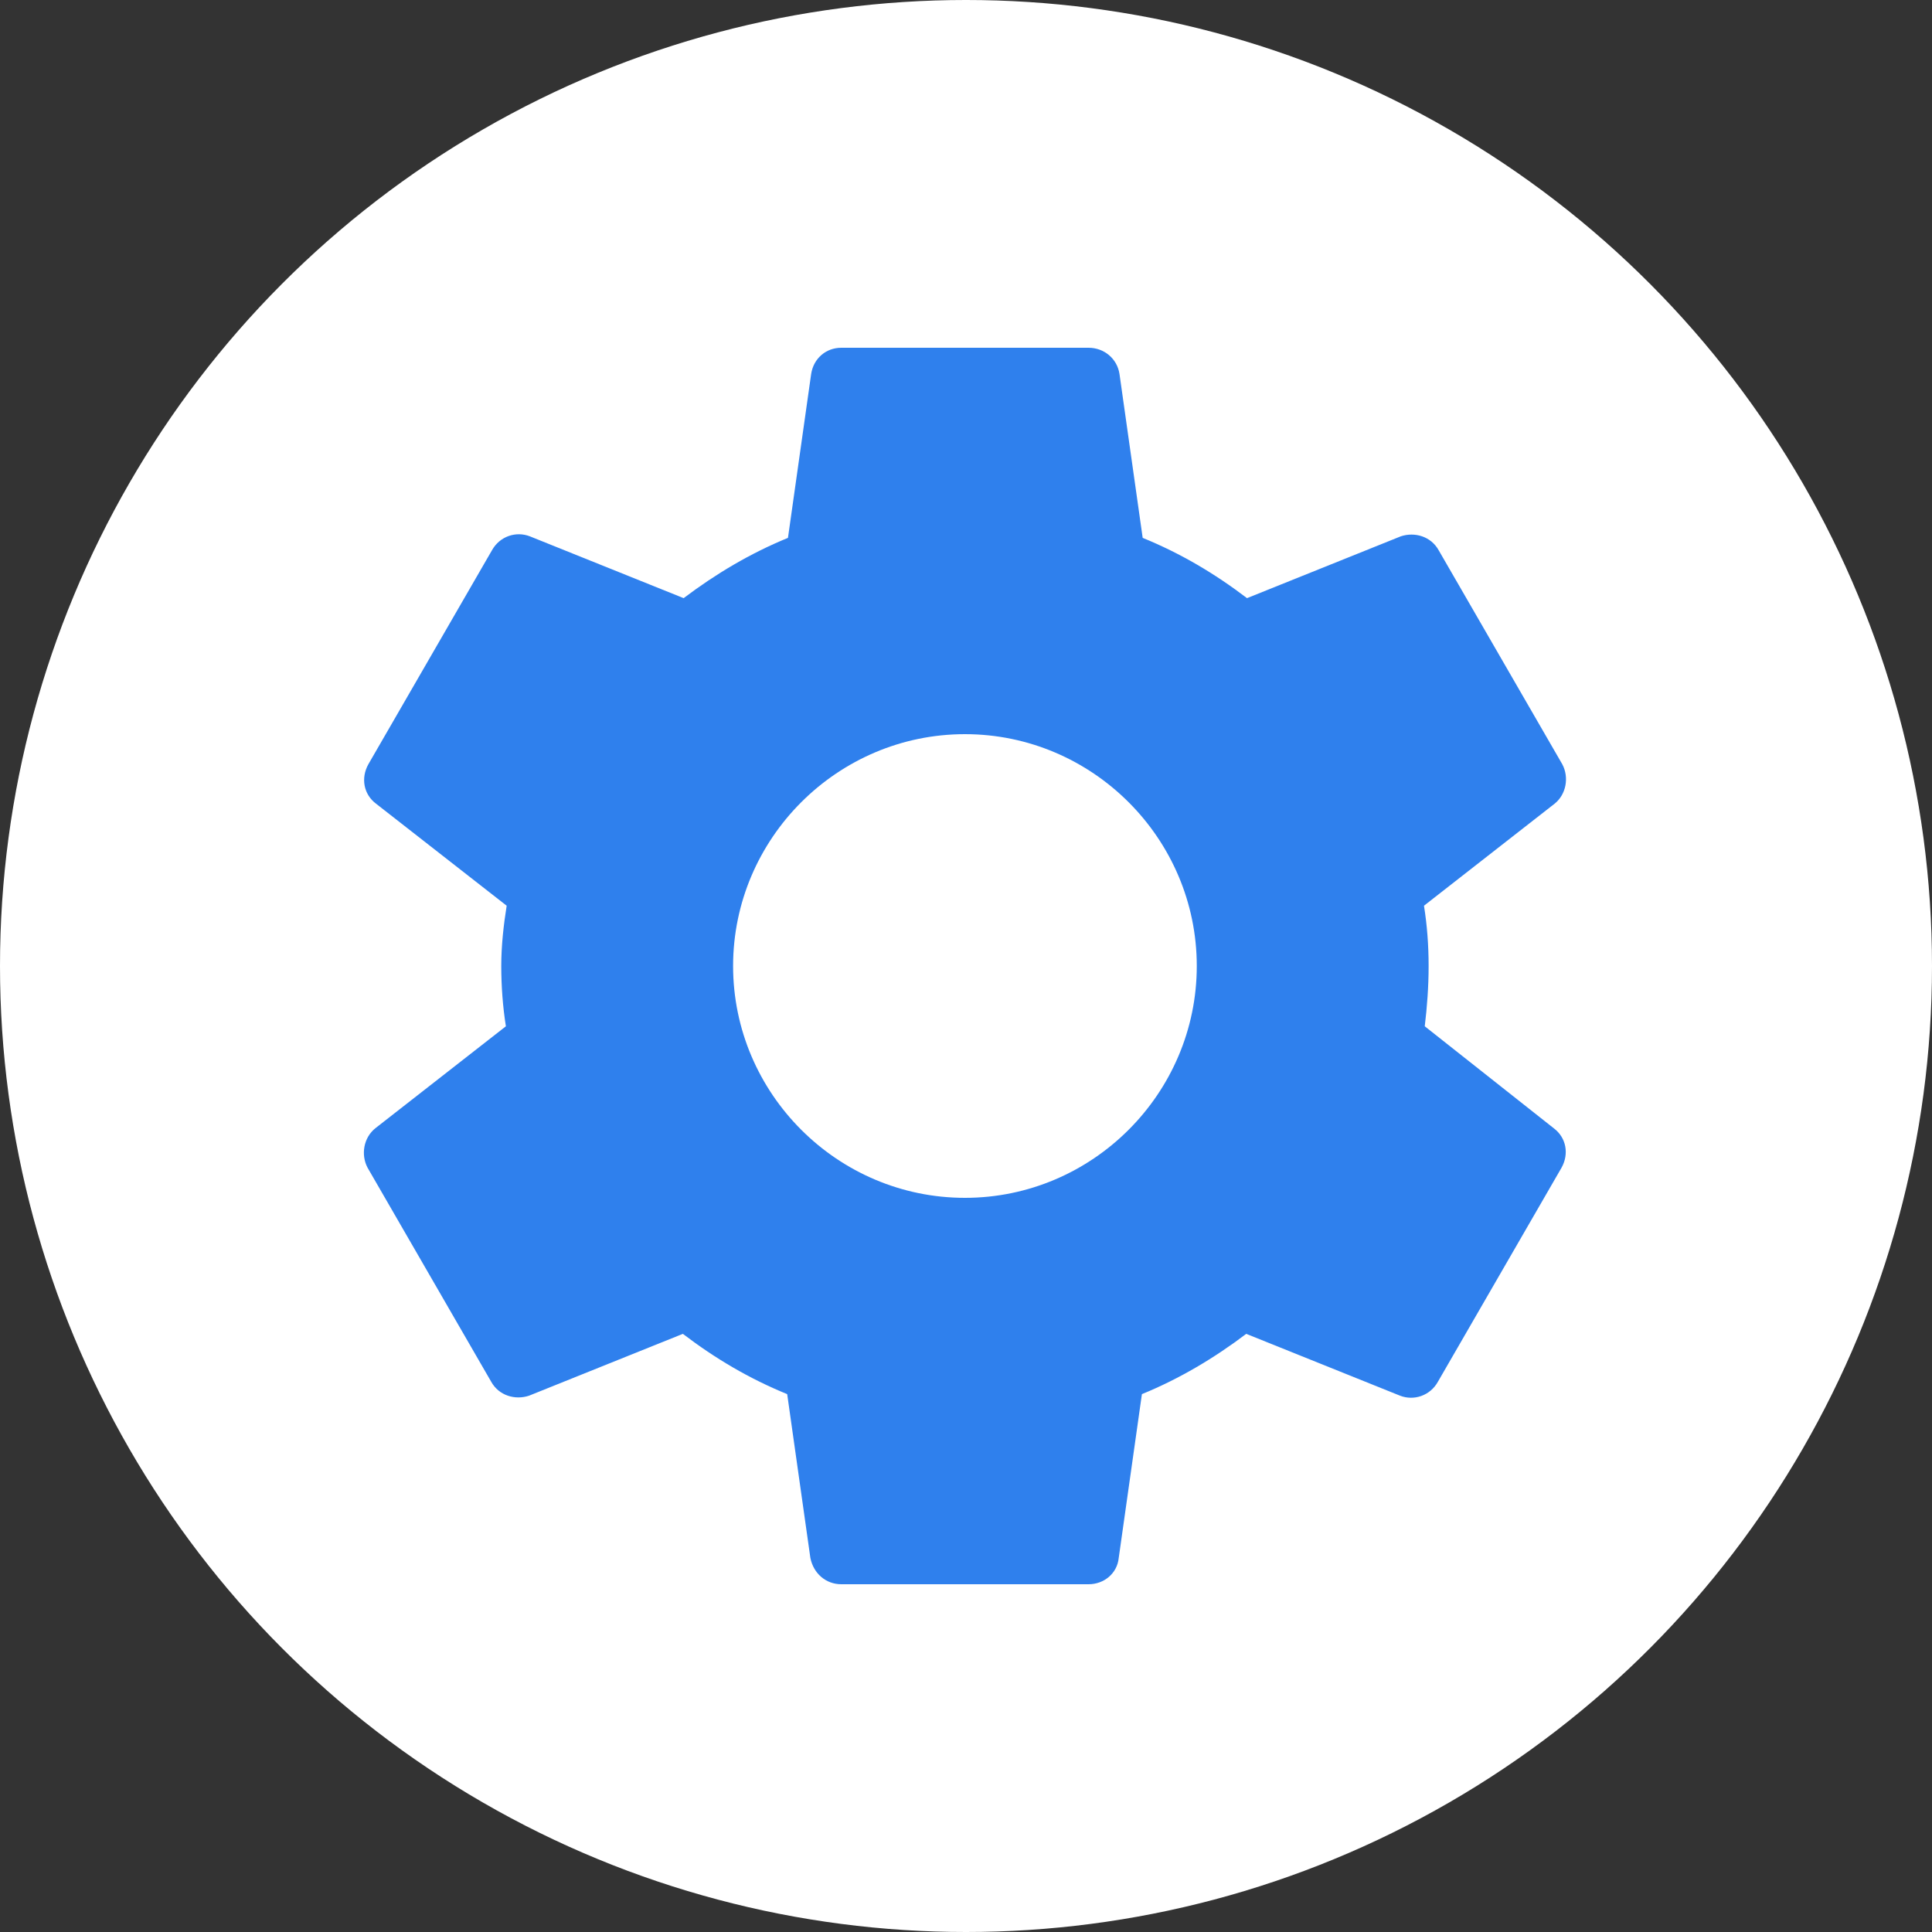 <svg width="20" height="20" viewBox="0 0 20 20" fill="none" xmlns="http://www.w3.org/2000/svg">
<rect x="0" y="0" width="20" height="20" fill="#333333" stroke="none"/>
<circle cx="10" cy="10" r="10" fill="white"/>
<path fill-rule="evenodd" clip-rule="evenodd" d="M14.749 10.624C14.773 10.424 14.789 10.216 14.789 10C14.789 9.784 14.773 9.576 14.741 9.376L16.093 8.32C16.213 8.224 16.245 8.048 16.173 7.912L14.893 5.696C14.813 5.552 14.645 5.504 14.501 5.552L12.909 6.192C12.573 5.936 12.221 5.728 11.829 5.568L11.589 3.872C11.565 3.712 11.429 3.6 11.269 3.6H8.709C8.549 3.6 8.421 3.712 8.397 3.872L8.157 5.568C7.765 5.728 7.405 5.944 7.077 6.192L5.485 5.552C5.341 5.496 5.173 5.552 5.093 5.696L3.813 7.912C3.733 8.056 3.765 8.224 3.893 8.32L5.245 9.376C5.213 9.576 5.189 9.792 5.189 10C5.189 10.208 5.205 10.424 5.237 10.624L3.885 11.68C3.765 11.776 3.733 11.952 3.805 12.088L5.085 14.304C5.165 14.448 5.333 14.496 5.477 14.448L7.069 13.808C7.405 14.064 7.757 14.272 8.149 14.432L8.389 16.128C8.421 16.288 8.549 16.4 8.709 16.4H11.269C11.429 16.4 11.565 16.288 11.581 16.128L11.821 14.432C12.213 14.272 12.573 14.056 12.901 13.808L14.493 14.448C14.637 14.504 14.805 14.448 14.885 14.304L16.165 12.088C16.245 11.944 16.213 11.776 16.085 11.68L14.749 10.624V10.624ZM9.989 12.4C8.669 12.4 7.589 11.32 7.589 10C7.589 8.68 8.669 7.6 9.989 7.6C11.309 7.6 12.389 8.68 12.389 10C12.389 11.32 11.309 12.4 9.989 12.4Z" fill="#2F80ED"/>
</svg>
